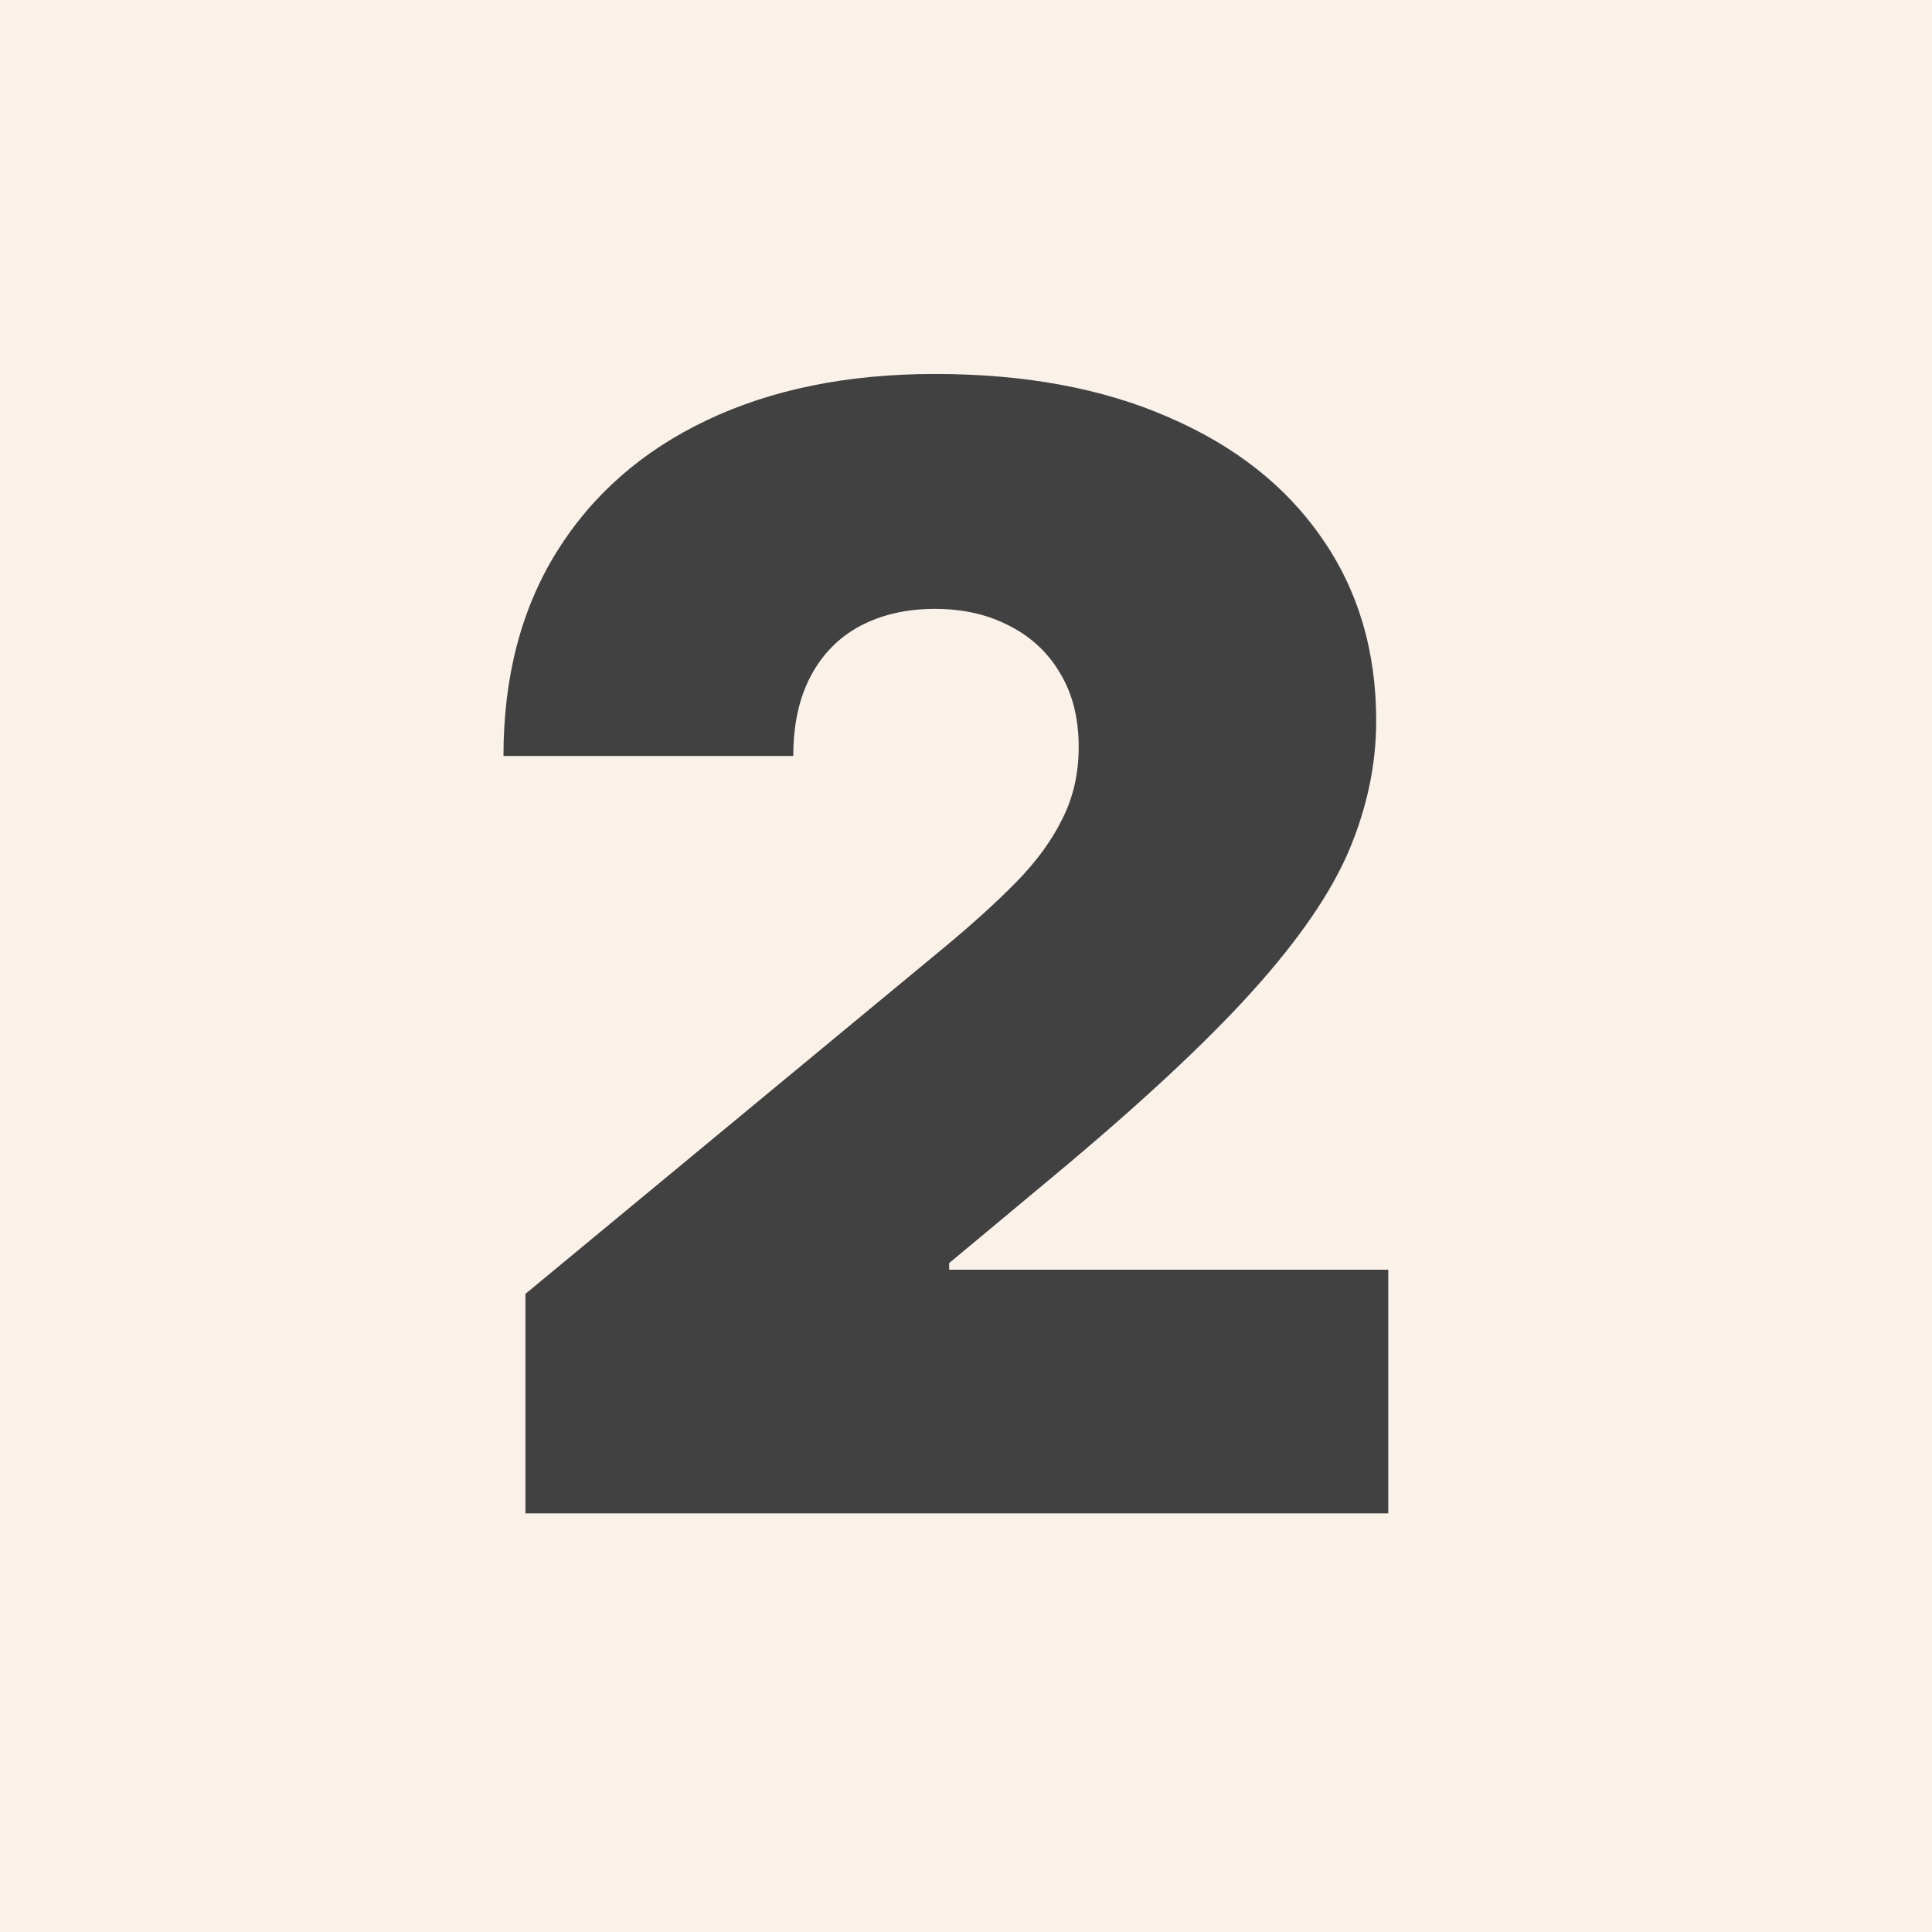 <svg width="60" height="60" viewBox="0 0 60 60" fill="none" xmlns="http://www.w3.org/2000/svg">
<rect width="60" height="60" fill="#FAF1E8"/>
<path d="M16.318 47V40.182L29.341 29.409C30.204 28.693 30.943 28.023 31.557 27.398C32.182 26.761 32.659 26.108 32.989 25.438C33.33 24.767 33.5 24.023 33.5 23.204C33.5 22.307 33.307 21.54 32.92 20.903C32.545 20.267 32.023 19.778 31.352 19.438C30.682 19.085 29.909 18.909 29.034 18.909C28.159 18.909 27.386 19.085 26.716 19.438C26.057 19.79 25.546 20.307 25.182 20.989C24.818 21.671 24.636 22.5 24.636 23.477H15.636C15.636 21.023 16.188 18.909 17.29 17.136C18.392 15.364 19.949 14 21.96 13.046C23.972 12.091 26.329 11.614 29.034 11.614C31.829 11.614 34.25 12.062 36.295 12.96C38.352 13.847 39.938 15.097 41.051 16.71C42.176 18.324 42.739 20.216 42.739 22.386C42.739 23.727 42.46 25.062 41.903 26.392C41.347 27.71 40.347 29.171 38.903 30.773C37.46 32.375 35.409 34.284 32.75 36.5L29.477 39.227V39.432H43.114V47H16.318Z" fill="#414141"/>
</svg>
